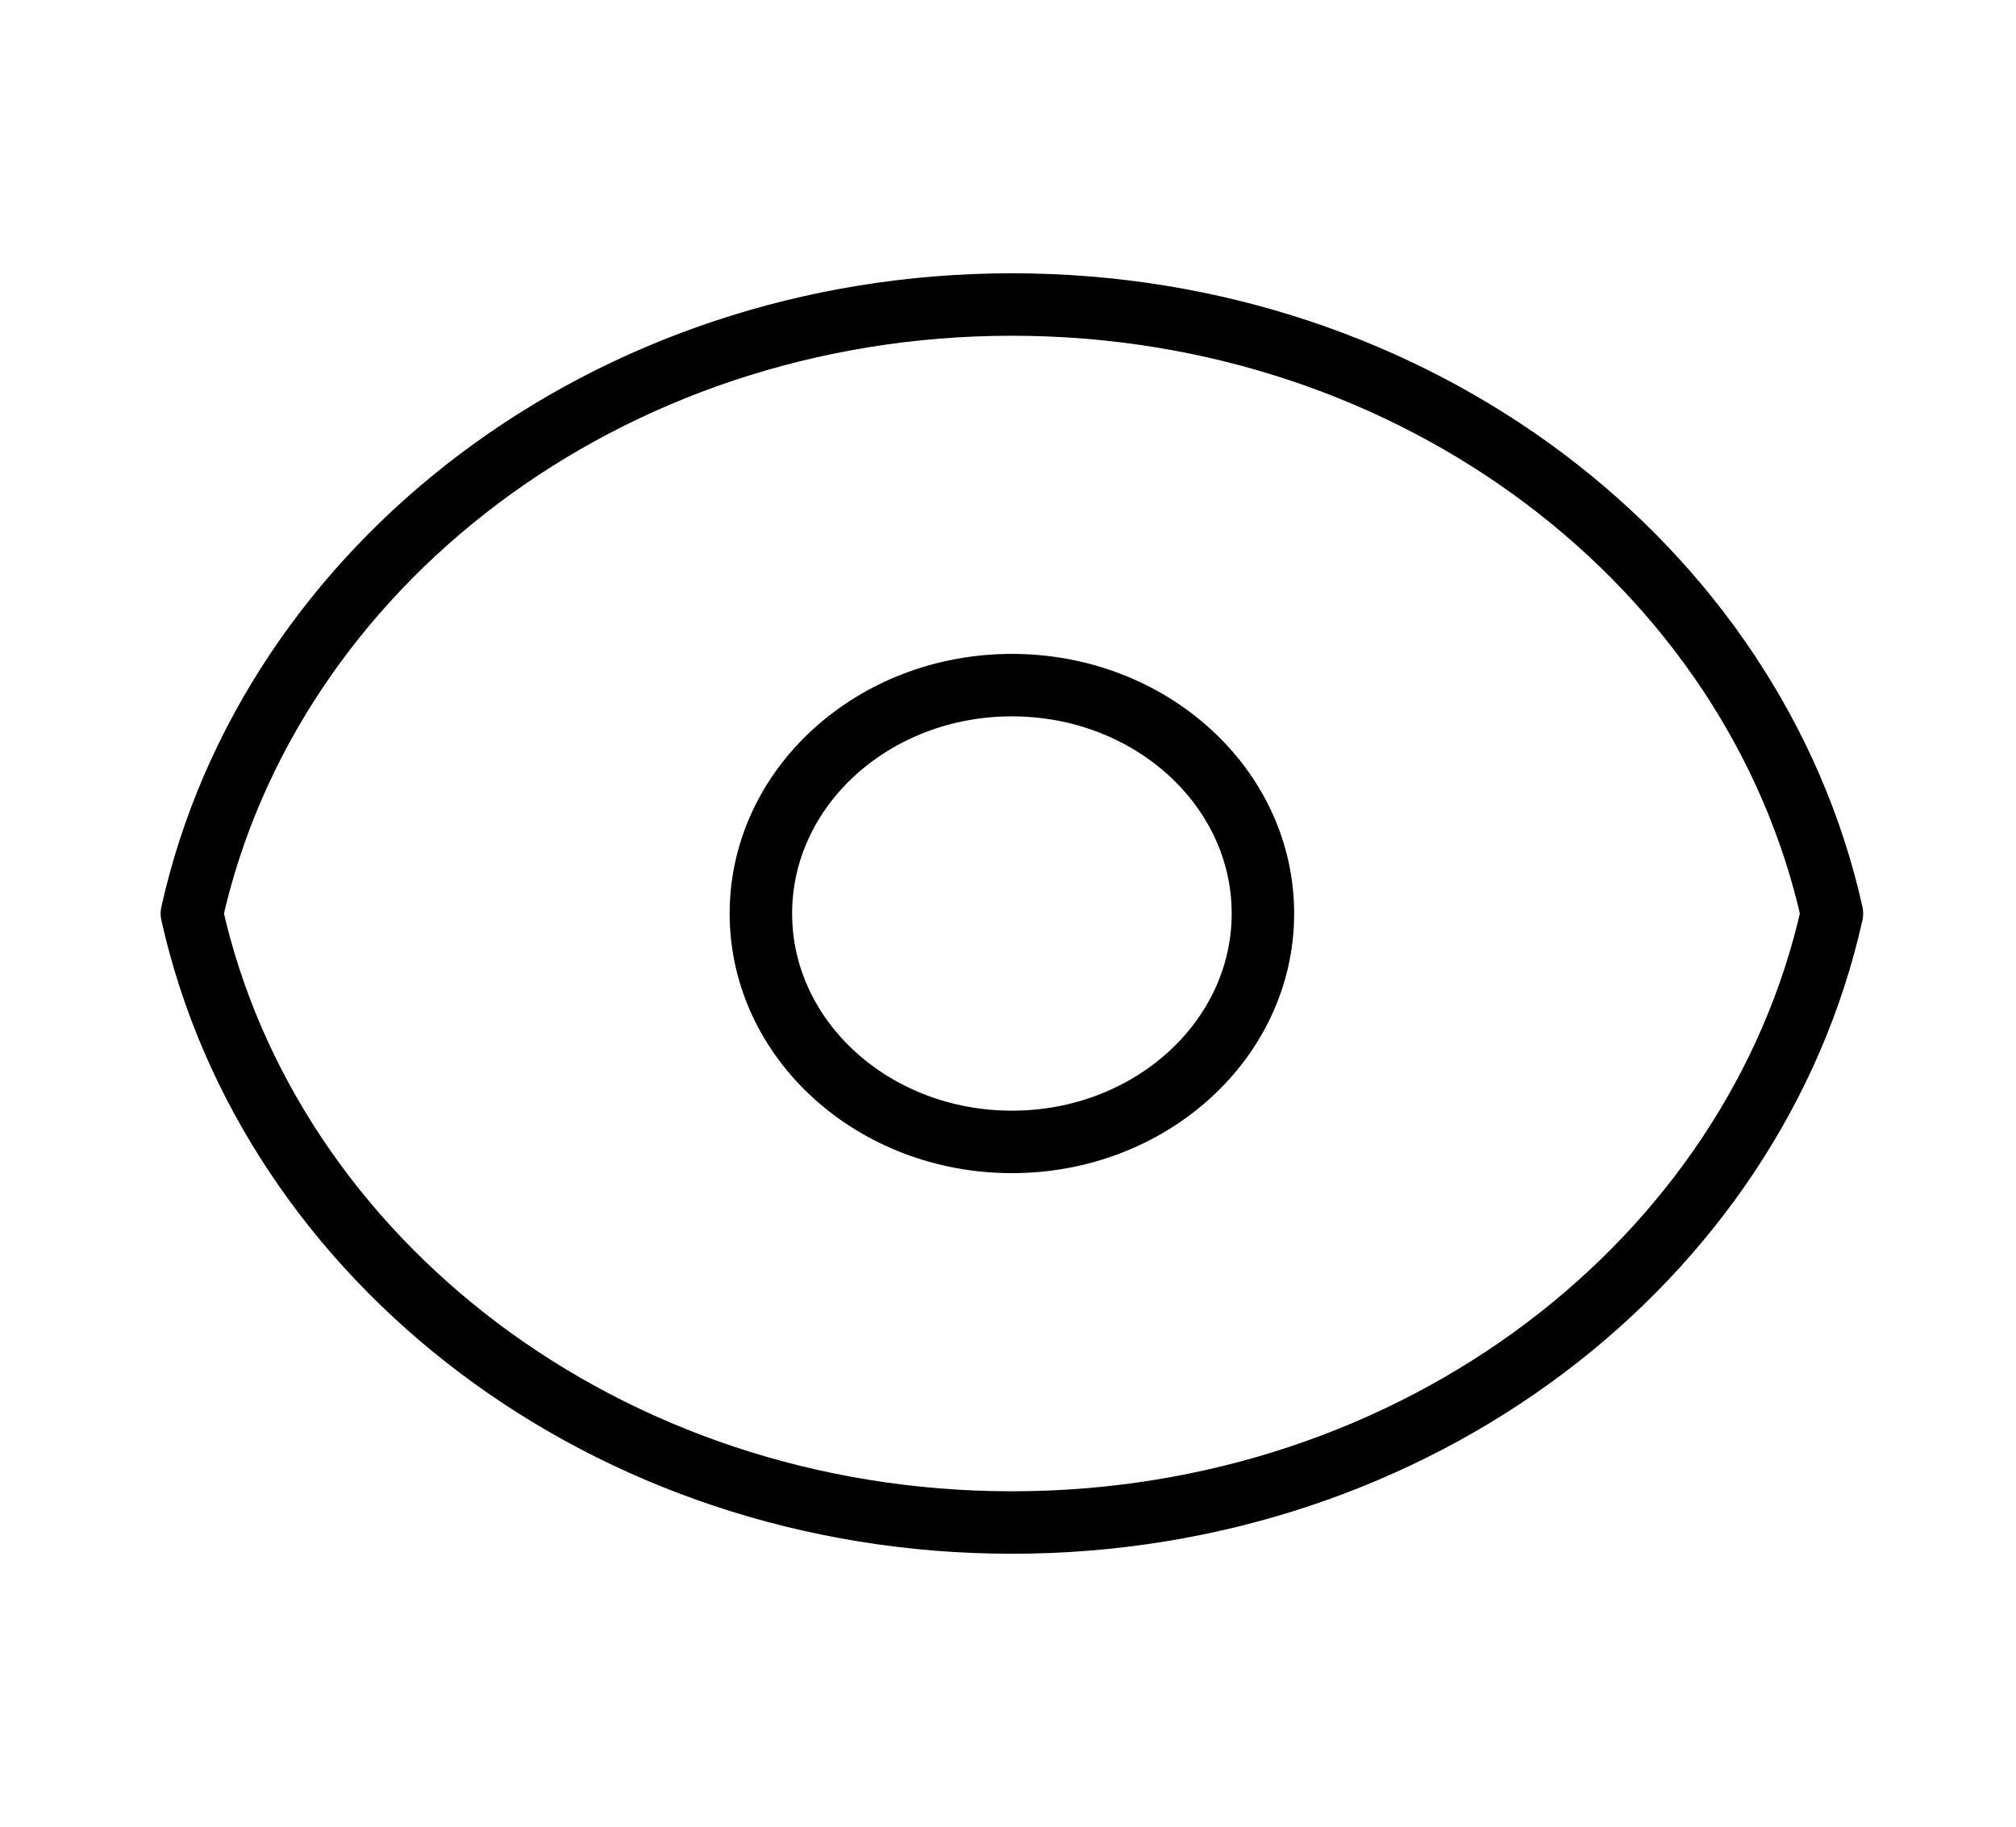 <?xml version="1.0" encoding="utf-8"?>
<!-- Generator: Adobe Illustrator 17.0.0, SVG Export Plug-In . SVG Version: 6.00 Build 0)  -->
<!DOCTYPE svg PUBLIC "-//W3C//DTD SVG 1.1//EN" "http://www.w3.org/Graphics/SVG/1.1/DTD/svg11.dtd">
<svg version="1.1" id="Layer_1" xmlns="http://www.w3.org/2000/svg" xmlns:xlink="http://www.w3.org/1999/xlink" x="0px" y="0px"
	 width="64.54px" height="58.5px" viewBox="0 0 64.54 58.5" enable-background="new 0 0 64.54 58.5" xml:space="preserve">
<g display="none">
	<g display="inline">
		<path fill="#393F4B" d="M41.205,2.776c2.115,0,3.846,1.731,3.846,3.846v45.256c0,2.115-1.731,3.846-3.846,3.846H20.996
			c-2.115,0-3.846-1.731-3.846-3.846V6.622c0-2.115,1.731-3.846,3.846-3.846L41.205,2.776 M41.205,0.449H20.996
			c-3.404,0-6.173,2.769-6.173,6.173v45.256c0,3.404,2.769,6.173,6.173,6.173h20.209c3.404,0,6.173-2.769,6.173-6.173V6.622
			C47.378,3.218,44.609,0.449,41.205,0.449L41.205,0.449z"/>
	</g>
	<circle display="inline" fill="#393F4B" cx="32.364" cy="51.815" r="2.328"/>
	
		<line display="inline" fill="none" stroke="#393F4B" stroke-width="1.862" stroke-miterlimit="10" x1="17.598" y1="47.253" x2="47.39" y2="47.253"/>
	
		<line display="inline" fill="none" stroke="#393F4B" stroke-width="1.862" stroke-miterlimit="10" x1="17.598" y1="7.276" x2="47.39" y2="7.276"/>
</g>
<g display="none">
	<g display="inline">
		<path fill="#393F4B" d="M52.641,3.757L52.641,3.757c2.623,0,4.844,1.882,5.28,4.476c0.237,1.413-0.09,2.834-0.921,4.001
			s-2.067,1.94-3.48,2.178c-0.298,0.05-0.6,0.075-0.898,0.075c-2.624,0-4.844-1.882-5.28-4.476c-0.237-1.413,0.09-2.834,0.921-4.001
			s2.067-1.94,3.48-2.178C52.041,3.782,52.343,3.757,52.641,3.757 M52.641,1.257c-0.433,0-0.872,0.036-1.313,0.11
			c-4.283,0.72-7.171,4.775-6.452,9.058c0.646,3.842,3.975,6.562,7.745,6.562c0.433,0,0.872-0.036,1.313-0.11
			c4.283-0.72,7.171-4.775,6.452-9.058C59.741,3.976,56.411,1.257,52.641,1.257L52.641,1.257z"/>
	</g>
	<g display="inline">
		<path fill="#393F4B" d="M11.578,31.02L11.578,31.02c2.457,0,4.537,1.763,4.945,4.192c0.459,2.732-1.39,5.328-4.122,5.787
			c-0.279,0.047-0.562,0.071-0.842,0.071c-2.457,0-4.537-1.763-4.945-4.192c-0.459-2.732,1.39-5.328,4.122-5.787
			C11.015,31.044,11.298,31.02,11.578,31.02 M11.577,28.52c-0.414,0-0.834,0.034-1.256,0.105c-4.098,0.689-6.862,4.569-6.173,8.667
			c0.618,3.676,3.803,6.278,7.411,6.278c0.414,0,0.834-0.034,1.256-0.105c4.098-0.689,6.862-4.569,6.173-8.667
			C18.371,31.123,15.185,28.52,11.577,28.52L11.577,28.52z"/>
	</g>
	<g display="inline">
		<path fill="#393F4B" d="M21.079,10.731c1.654,0,3.055,1.188,3.33,2.824c0.309,1.84-0.936,3.588-2.776,3.898
			c-0.188,0.032-0.379,0.048-0.568,0.048c-1.654,0-3.055-1.188-3.33-2.824c-0.309-1.84,0.936-3.588,2.776-3.898
			C20.699,10.747,20.89,10.731,21.079,10.731 M21.078,8.231c-0.324,0-0.652,0.027-0.982,0.082c-3.205,0.538-5.366,3.573-4.827,6.777
			c0.483,2.875,2.974,4.91,5.795,4.91c0.324,0,0.652-0.027,0.982-0.082c3.205-0.538,5.366-3.573,4.827-6.777
			C26.391,10.266,23.899,8.231,21.078,8.231L21.078,8.231z"/>
	</g>
	<g display="inline">
		<path fill="#393F4B" d="M38.61,47.974L38.61,47.974c1.654,0,3.055,1.188,3.33,2.824c0.309,1.84-0.936,3.588-2.776,3.898
			c-0.188,0.032-0.379,0.048-0.568,0.048c-1.654,0-3.055-1.188-3.33-2.824c-0.309-1.84,0.936-3.588,2.776-3.898
			C38.231,47.99,38.422,47.974,38.61,47.974 M38.61,45.474c-0.324,0-0.652,0.027-0.982,0.082c-3.205,0.539-5.366,3.573-4.827,6.777
			c0.483,2.875,2.974,4.91,5.795,4.91c0.324,0,0.652-0.027,0.982-0.082c3.205-0.539,5.366-3.573,4.827-6.777
			C43.922,47.509,41.431,45.474,38.61,45.474L38.61,45.474z"/>
	</g>
	<g display="inline">
		<path fill="#393F4B" d="M35.04,23.79L35.04,23.79c3.776,0,6.972,2.709,7.599,6.441c0.705,4.197-2.136,8.185-6.333,8.891
			c-0.428,0.072-0.862,0.108-1.291,0.108c-3.776,0-6.972-2.709-7.599-6.441c-0.342-2.033,0.129-4.078,1.325-5.757
			c1.196-1.679,2.974-2.792,5.008-3.134C34.176,23.827,34.61,23.79,35.04,23.79 M35.04,21.29c-0.562,0-1.133,0.047-1.706,0.143
			c-5.565,0.935-9.319,6.205-8.384,11.77c0.839,4.992,5.165,8.527,10.065,8.527c0.562,0,1.133-0.047,1.706-0.143
			c5.565-0.935,9.319-6.205,8.384-11.77C44.265,24.825,39.939,21.29,35.04,21.29L35.04,21.29z"/>
	</g>
	
		<line display="inline" fill="none" stroke="#393F4B" stroke-width="1.73" stroke-miterlimit="10" x1="41.528" y1="23.803" x2="48.294" y2="15.358"/>
	
		<line display="inline" fill="none" stroke="#393F4B" stroke-width="1.73" stroke-miterlimit="10" x1="36.74" y1="41.231" x2="37.743" y2="47.201"/>
	
		<line display="inline" fill="none" stroke="#393F4B" stroke-width="1.73" stroke-miterlimit="10" x1="26.677" y1="33.116" x2="13.6" y2="35.314"/>
	
		<line display="inline" fill="none" stroke="#393F4B" stroke-width="1.73" stroke-miterlimit="10" x1="29.131" y1="25.104" x2="24.193" y2="18.334"/>
</g>
<g>
	<g>
		<path fill="#3A404C" d="M-266.208-42.994c16.103,0,29.157,17.59,29.157,17.59s-13.054,17.59-29.157,17.59
			s-29.157-17.59-29.157-17.59S-282.311-42.994-266.208-42.994 M-266.208-45.494c-17.163,0-30.601,17.84-31.164,18.6l-1.106,1.49
			l1.106,1.49c0.564,0.759,14.001,18.6,31.164,18.6s30.601-17.84,31.164-18.6l1.106-1.49l-1.106-1.49
			C-235.608-27.653-249.045-45.494-266.208-45.494L-266.208-45.494z"/>
	</g>
	<g>
		<path fill="#3A404C" d="M-266.438-41.724c9.035,0,16.385,7.35,16.385,16.385s-7.35,16.385-16.385,16.385
			s-16.385-7.35-16.385-16.385S-275.473-41.724-266.438-41.724 M-266.438-43.724c-10.154,0-18.385,8.231-18.385,18.385
			s8.231,18.385,18.385,18.385c10.154,0,18.385-8.231,18.385-18.385S-256.284-43.724-266.438-43.724L-266.438-43.724z"/>
	</g>
	<path fill="#3A404C" d="M-260.61-25.387c-3.122,0-5.693-2.571-5.693-5.693c0-1.836,0.918-3.489,2.204-4.499
		c-0.643-0.092-1.377-0.184-2.02-0.184c-5.693,0-10.376,4.683-10.376,10.376s4.683,10.376,10.376,10.376
		c5.693,0,10.376-4.683,10.376-10.376c0-0.826-0.092-1.561-0.275-2.296C-257.029-26.305-258.774-25.387-260.61-25.387z"/>
</g>
<g id="Layer_2">
	<g id="Layer_3">
	</g>
</g>
<g>
	<defs>
		<rect id="SVGID_1_" x="0.25" width="64.29" height="58.5"/>
	</defs>
	<clipPath id="SVGID_2_">
		<use xlink:href="#SVGID_1_"  overflow="visible"/>
	</clipPath>
	
		<path clip-path="url(#SVGID_2_)" fill="none" stroke="#000000" stroke-width="2" stroke-linecap="round" stroke-linejoin="round" stroke-miterlimit="10" d="
		M6.143,29.25c2.482-11.126,13.292-19.5,26.252-19.5s23.77,8.374,26.252,19.5c-2.482,11.126-13.292,19.5-26.252,19.5
		S8.625,40.376,6.143,29.25z"/>
	
		<ellipse clip-path="url(#SVGID_2_)" fill="none" stroke="#000000" stroke-width="2" stroke-linecap="round" stroke-linejoin="round" stroke-miterlimit="10" cx="32.395" cy="29.25" rx="8.036" ry="7.313"/>
</g>
</svg>
